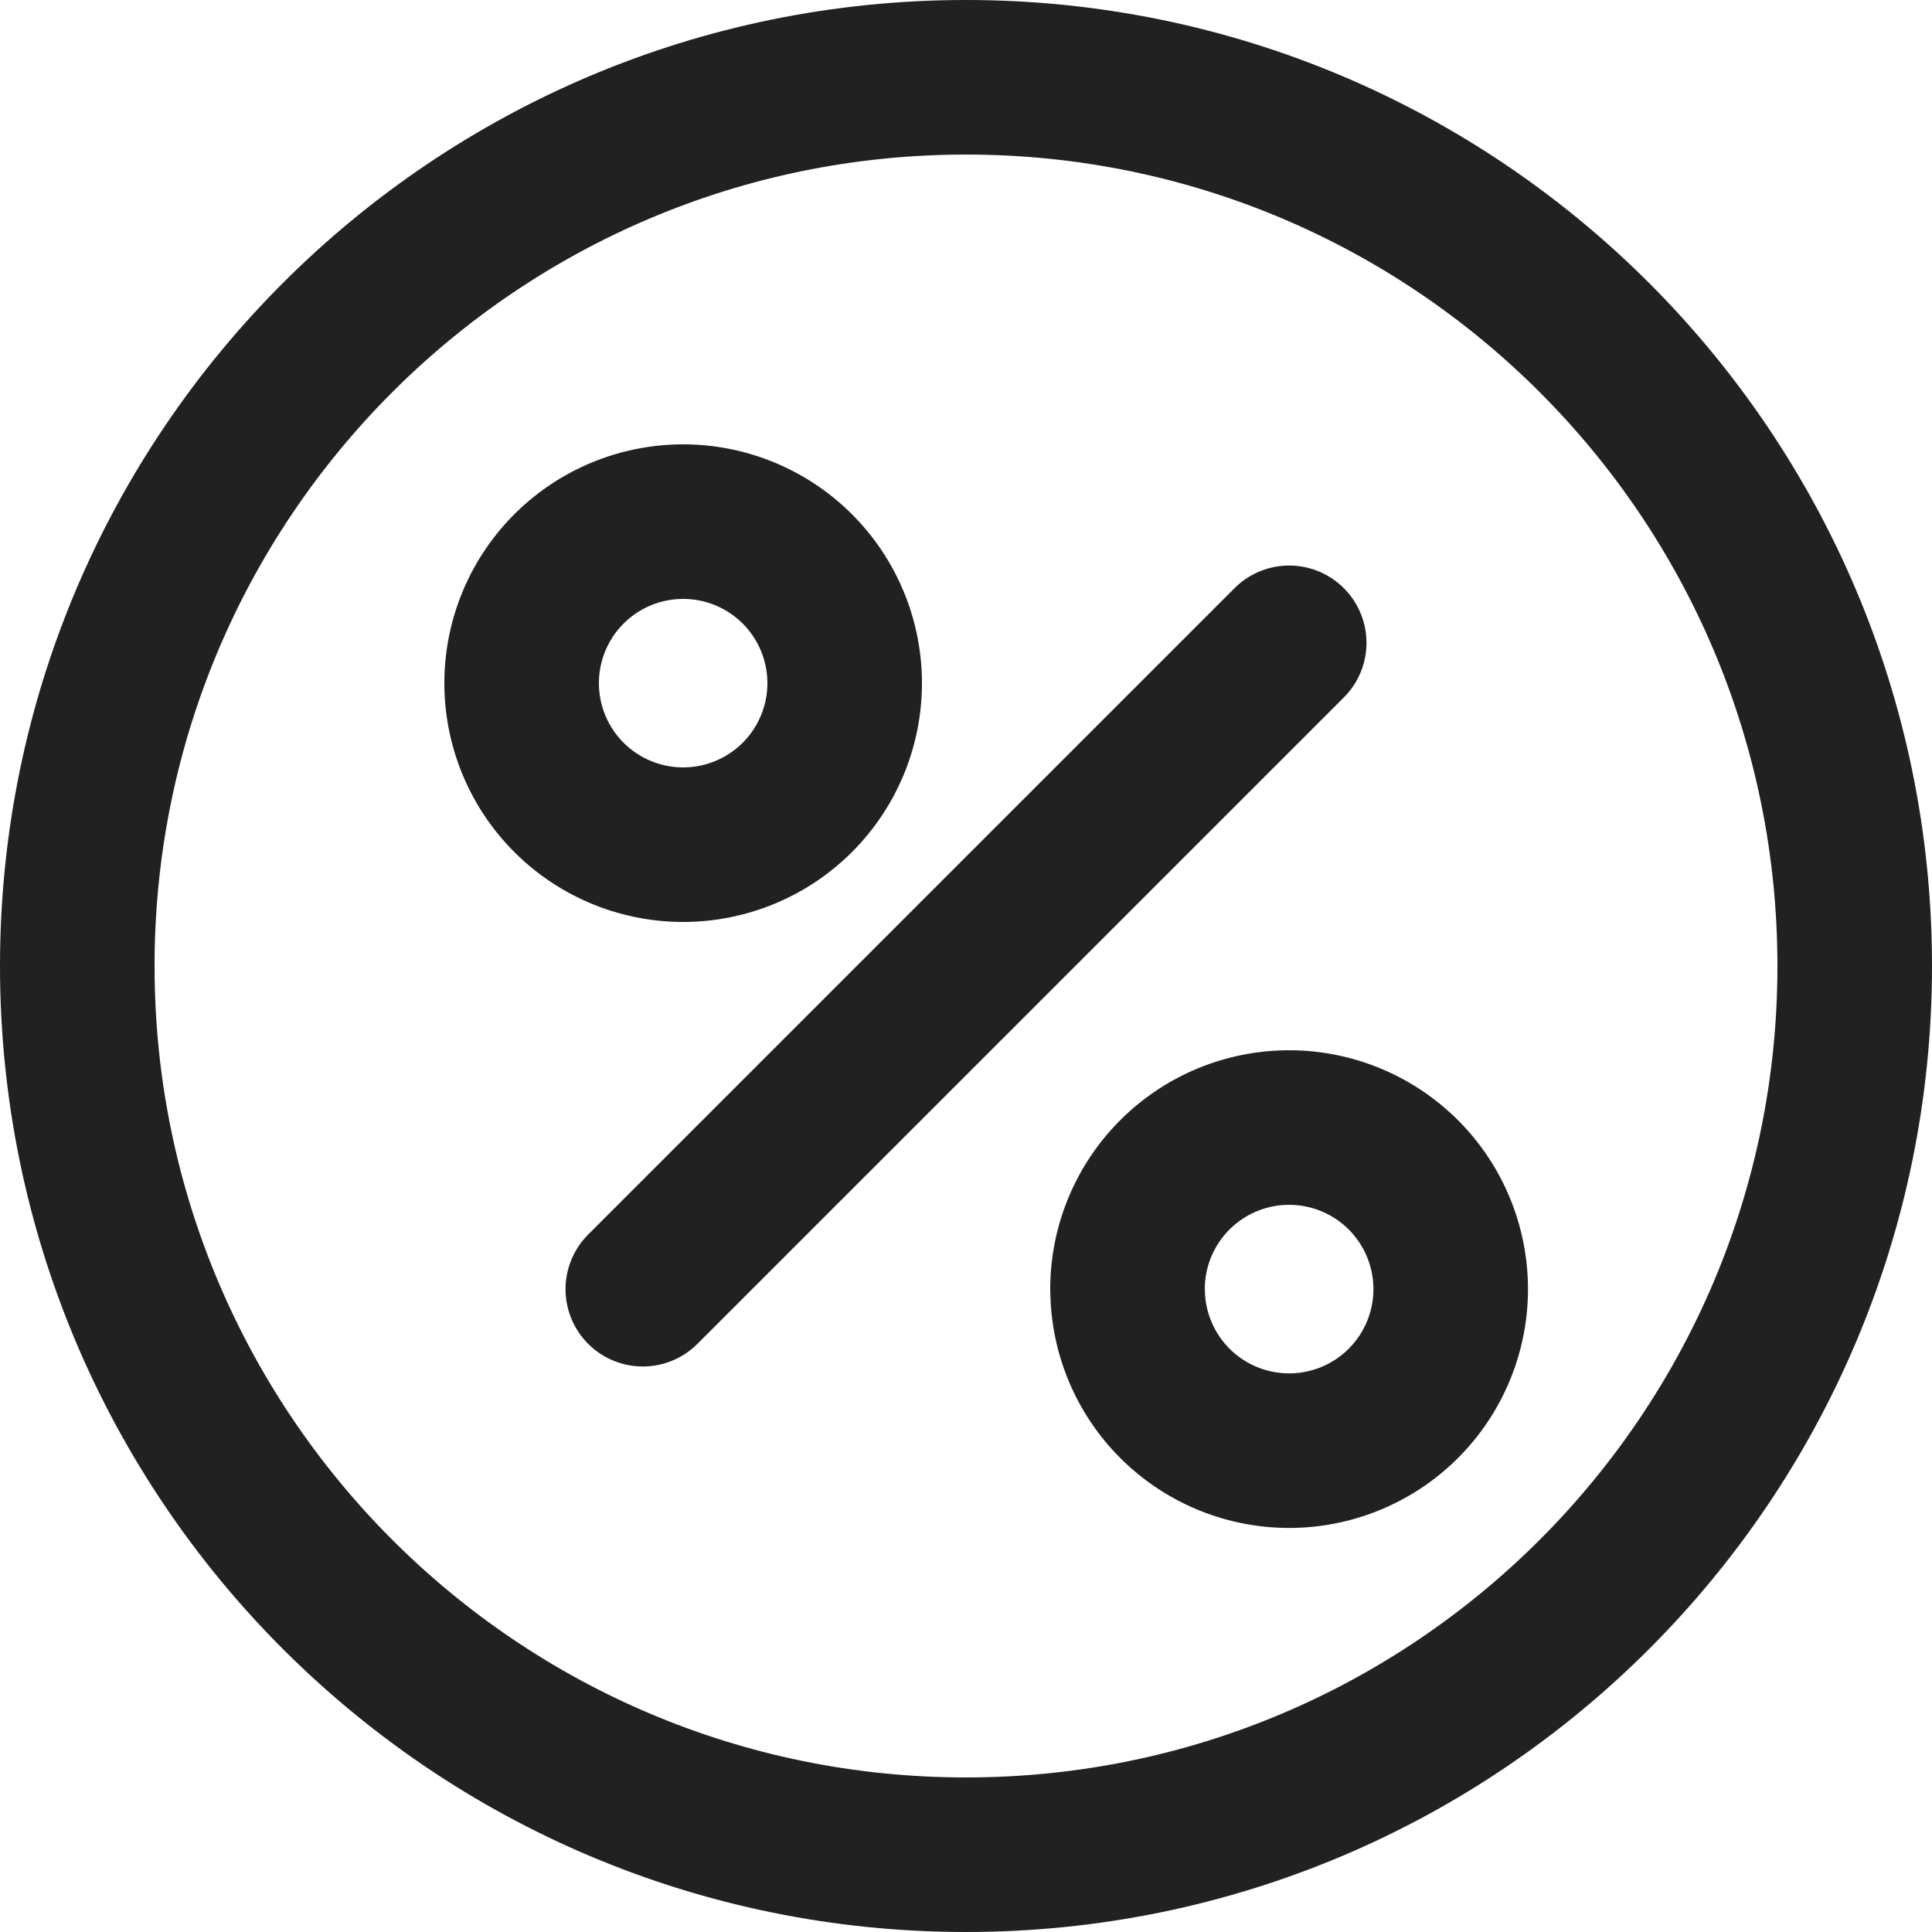 <svg xmlns="http://www.w3.org/2000/svg" width="25" height="25" viewBox="0 0 25 25">
    <g fill="none" fill-rule="evenodd" stroke="#212121" stroke-linecap="round" stroke-linejoin="round" stroke-width="2">
        <path d="M1 12.5C1 6.149 6.149 1 12.5 1S24 6.149 24 12.5 18.851 24 12.5 24 1 18.851 1 12.5z"/>
        <path d="M6.75 8.84a2.09 2.09 0 1 1 4.18 0 2.09 2.09 0 0 1-4.18 0zM14.59 16.682a2.09 2.09 0 1 1 4.182-.001 2.09 2.09 0 0 1-4.181 0zM8.318 16.682l8.364-8.364"/>
    </g>
</svg>
